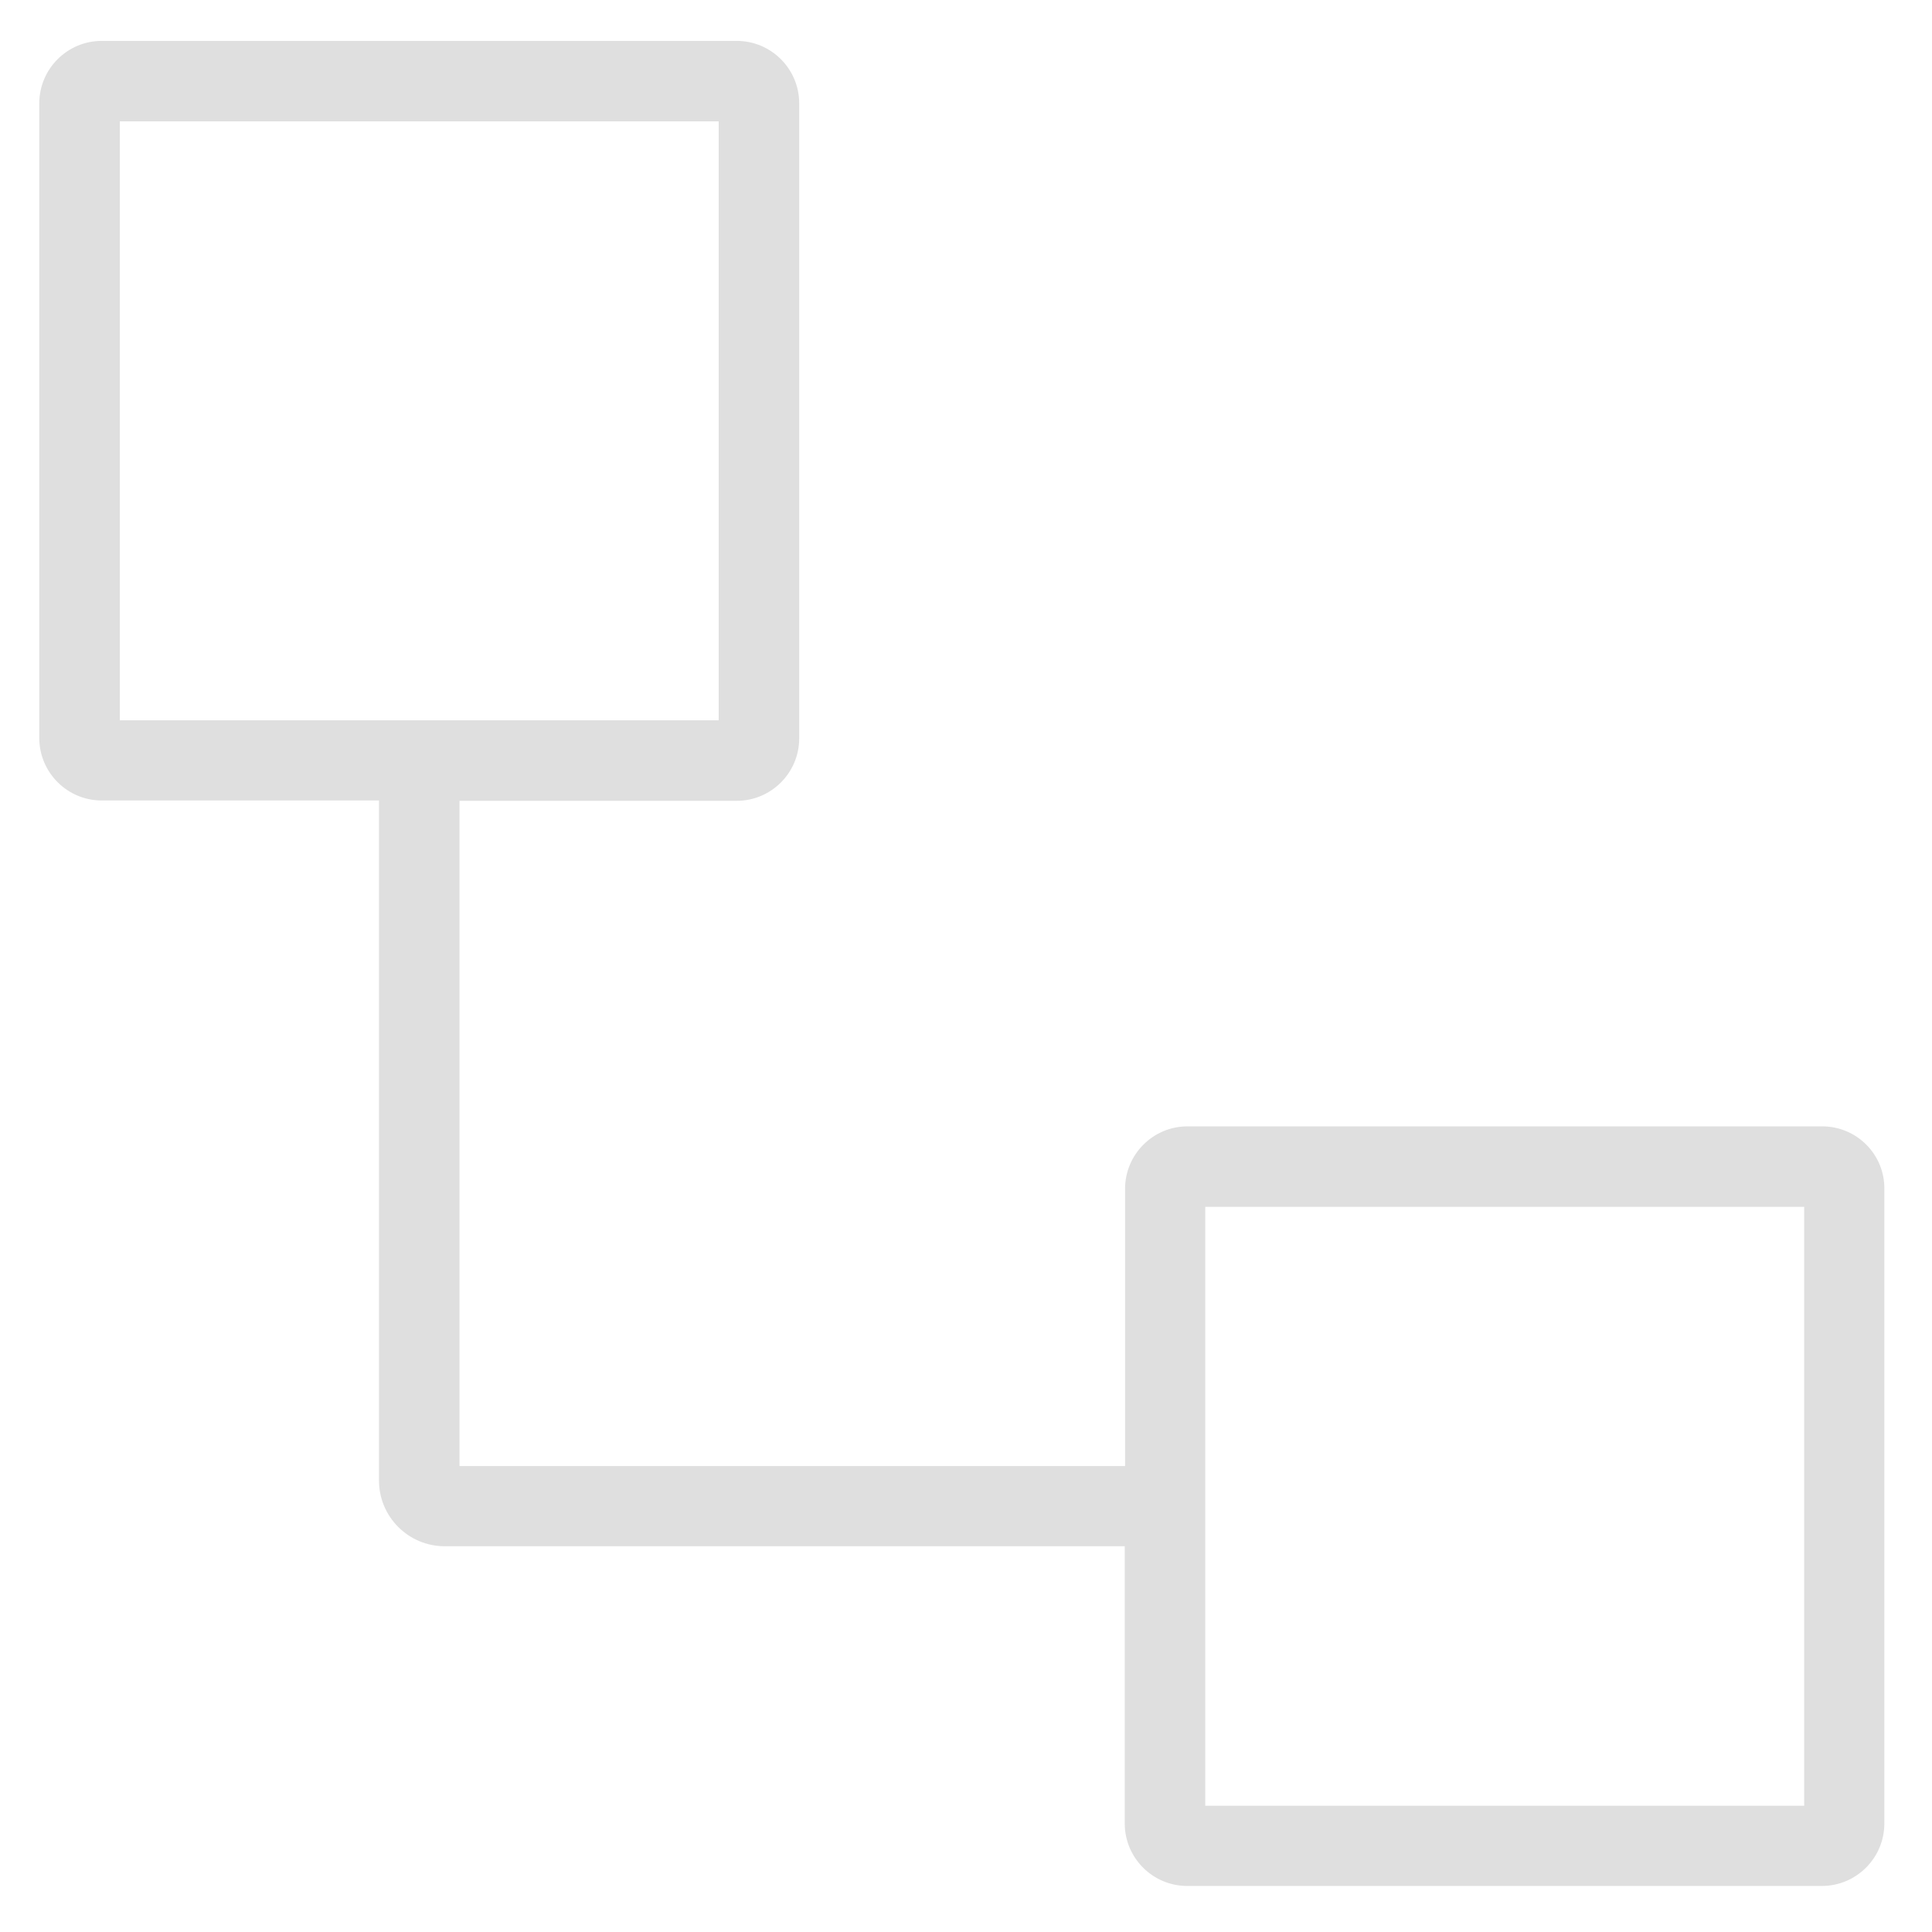 <?xml version="1.0" encoding="utf-8"?>
<!-- Generator: Adobe Illustrator 18.1.1, SVG Export Plug-In . SVG Version: 6.00 Build 0)  -->
<svg version="1.1" id="Capa_1" xmlns="http://www.w3.org/2000/svg" xmlns:xlink="http://www.w3.org/1999/xlink" x="0px" y="0px"
	 viewBox="0 0 600 600" enable-background="new 0 0 600 600" xml:space="preserve">
<rect fill="none" width="600" height="604"/>
<path fill="#DFDFDF" d="M565.9,349.8H368.8c-10.7,0-19.4,8.7-19.4,19.4v86.1H142.7V248.7h86.1c10.7,0,19.4-8.7,19.4-19.4V32.1
	c0-10.7-8.7-19.4-19.4-19.4H31.6c-10.7,0-19.4,8.7-19.4,19.4v197.1c0,10.7,8.7,19.4,19.4,19.4h86.1v211.2c0,11.3,9.2,20.4,20.4,20.4
	h211.2v86.1c0,10.7,8.7,19.4,19.4,19.4h197.1c10.7,0,19.4-8.7,19.4-19.4V369.2C585.3,358.5,576.6,349.8,565.9,349.8z M37.2,37.7h186
	v186h-186V37.7z M560.3,560.8h-186v-186h186V560.8z"/>
</svg>
